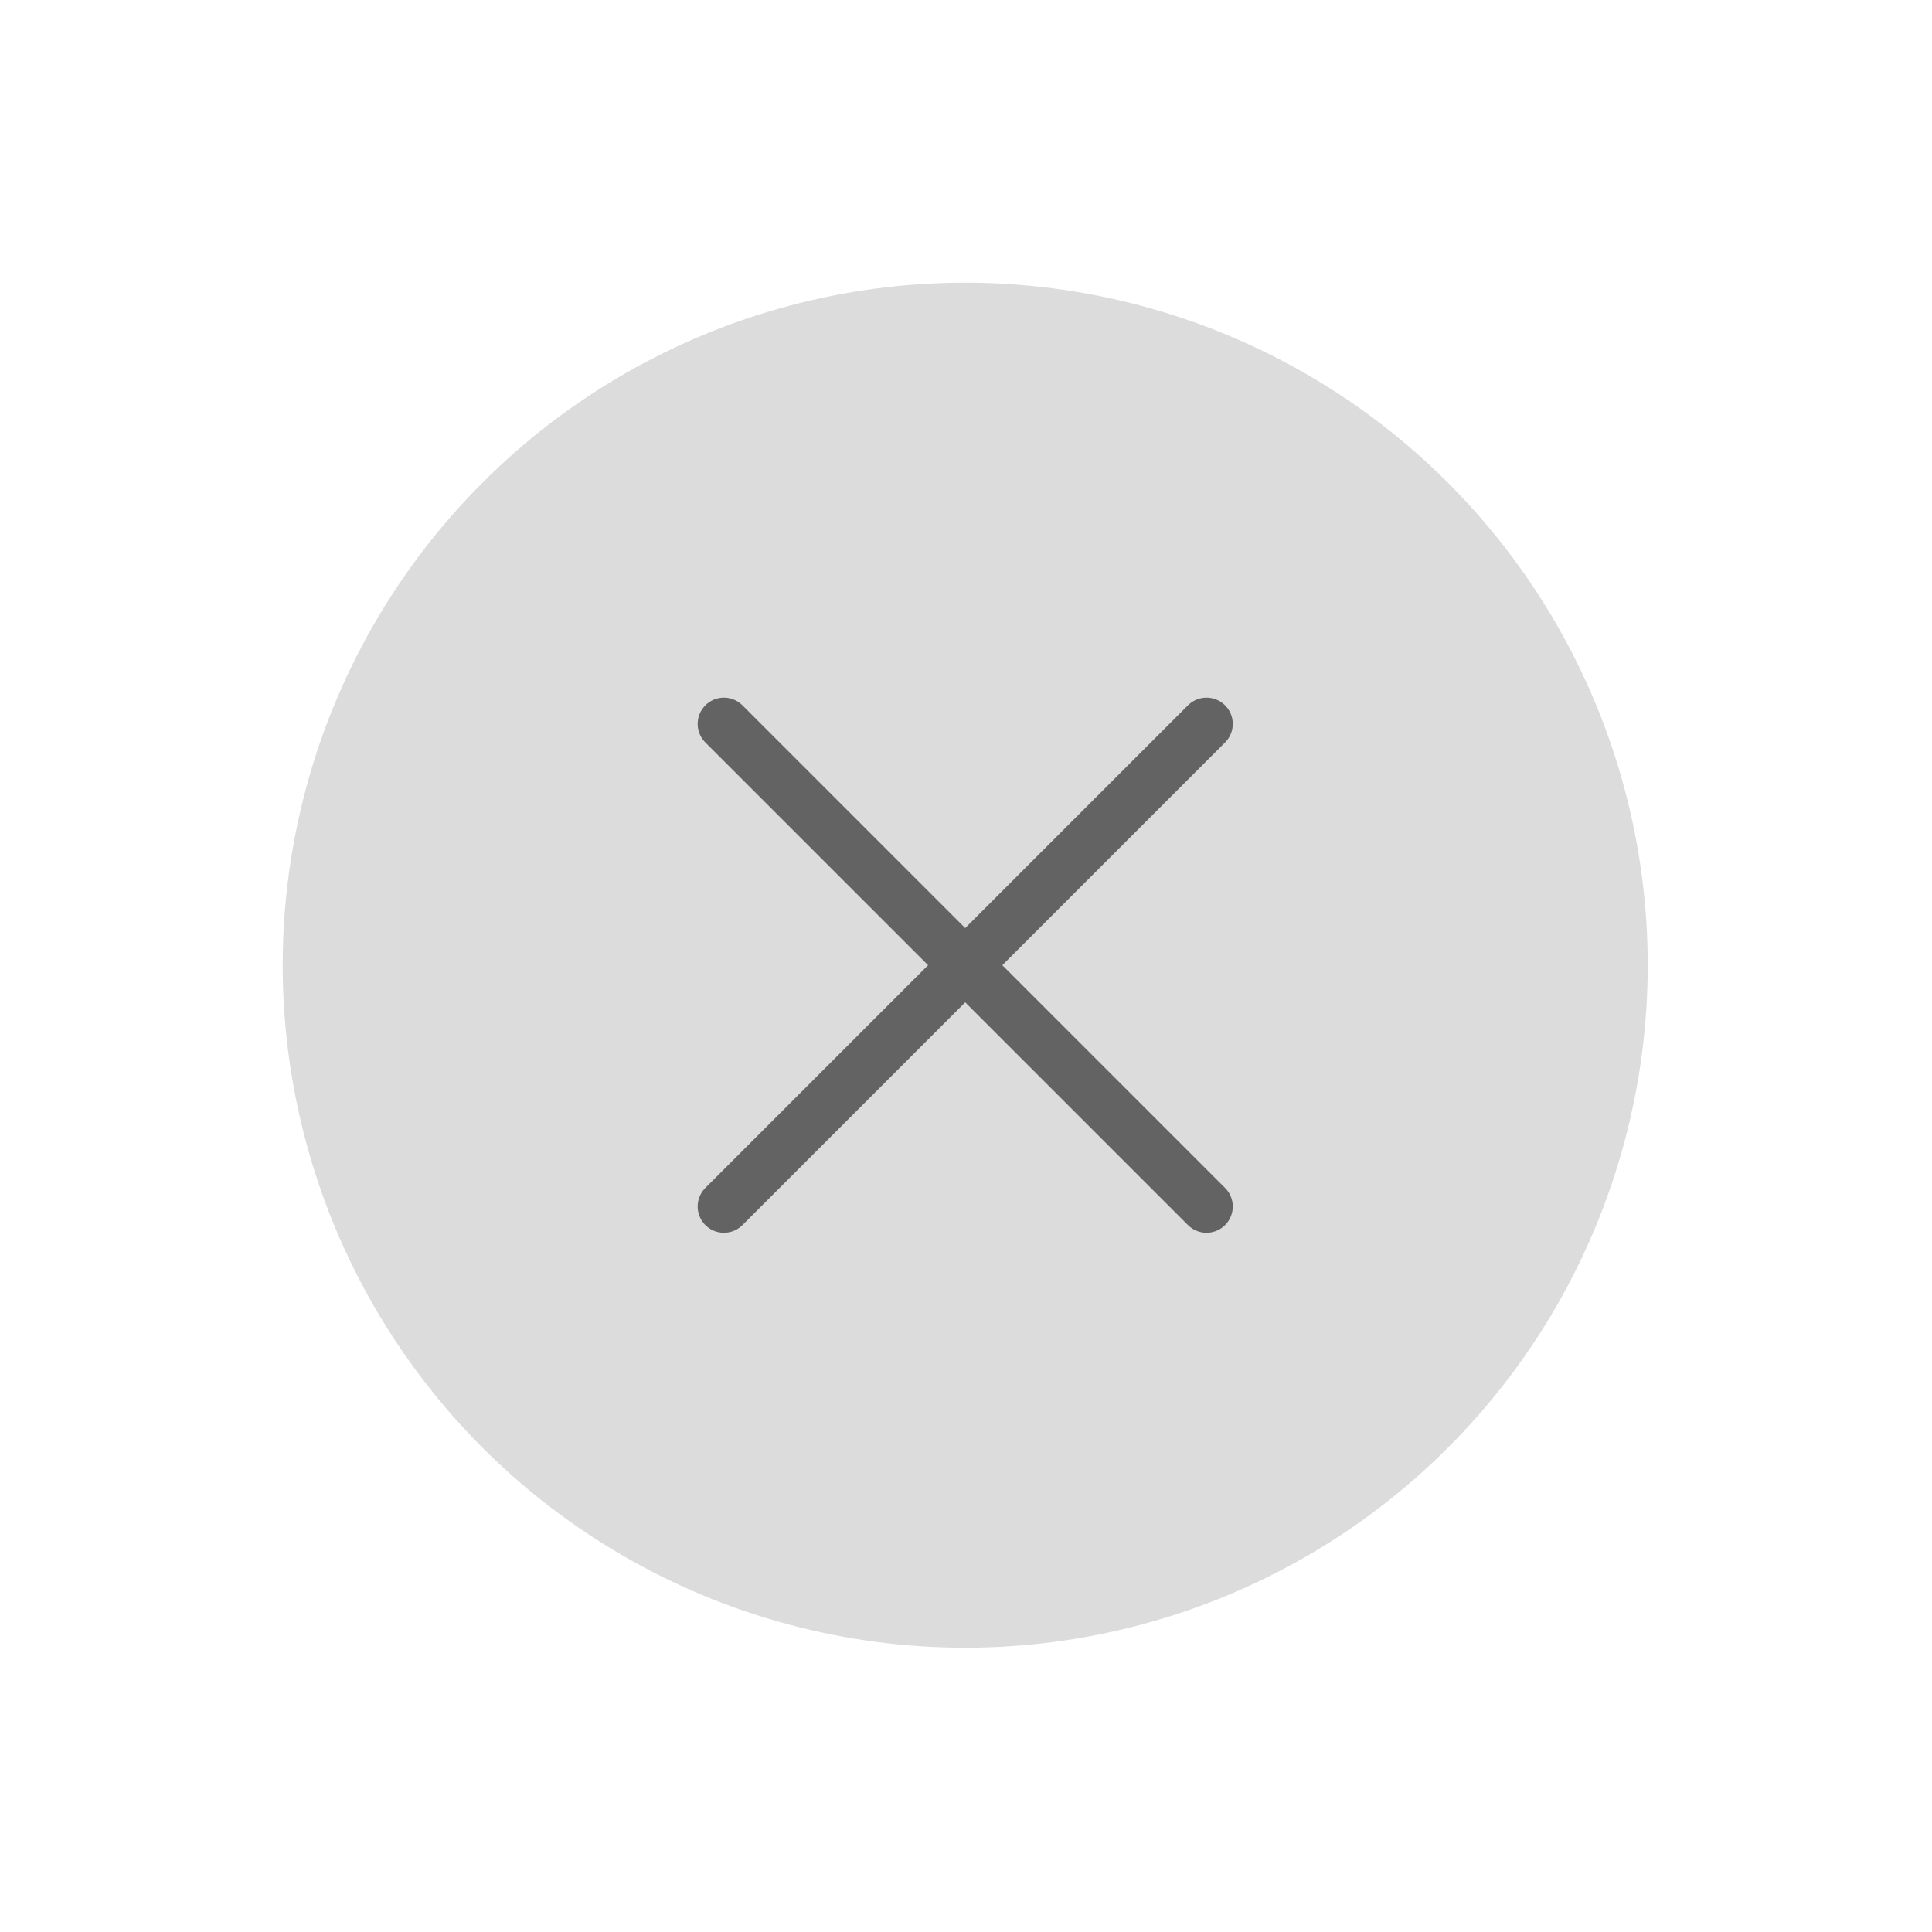 <?xml version="1.0" encoding="utf-8"?>
<!-- Generator: Adobe Illustrator 24.3.0, SVG Export Plug-In . SVG Version: 6.00 Build 0)  -->
<svg version="1.1" id="Layer_1" xmlns="http://www.w3.org/2000/svg" xmlns:xlink="http://www.w3.org/1999/xlink" x="0px" y="0px"
	 width="36.8px" height="36.8px" viewBox="0 0 36.8 36.8" style="enable-background:new 0 0 36.8 36.8;" xml:space="preserve">
<style type="text/css">
	.st0{fill:#DCDCDC;}
	.st1{fill:none;stroke:#636363;stroke-linecap:round;}
</style>
<g id="Group_821" transform="translate(18.385) rotate(45)">
	<circle id="Ellipse_101" class="st0" cx="13" cy="13" r="13"/>
	<g id="Group_296" transform="translate(6.5 6.5)">
		<line id="Line_43" class="st1" x1="0" y1="6.5" x2="13" y2="6.5"/>
		<line id="Line_44" class="st1" x1="6.5" y1="0" x2="6.5" y2="13"/>
	</g>
</g>
</svg>
